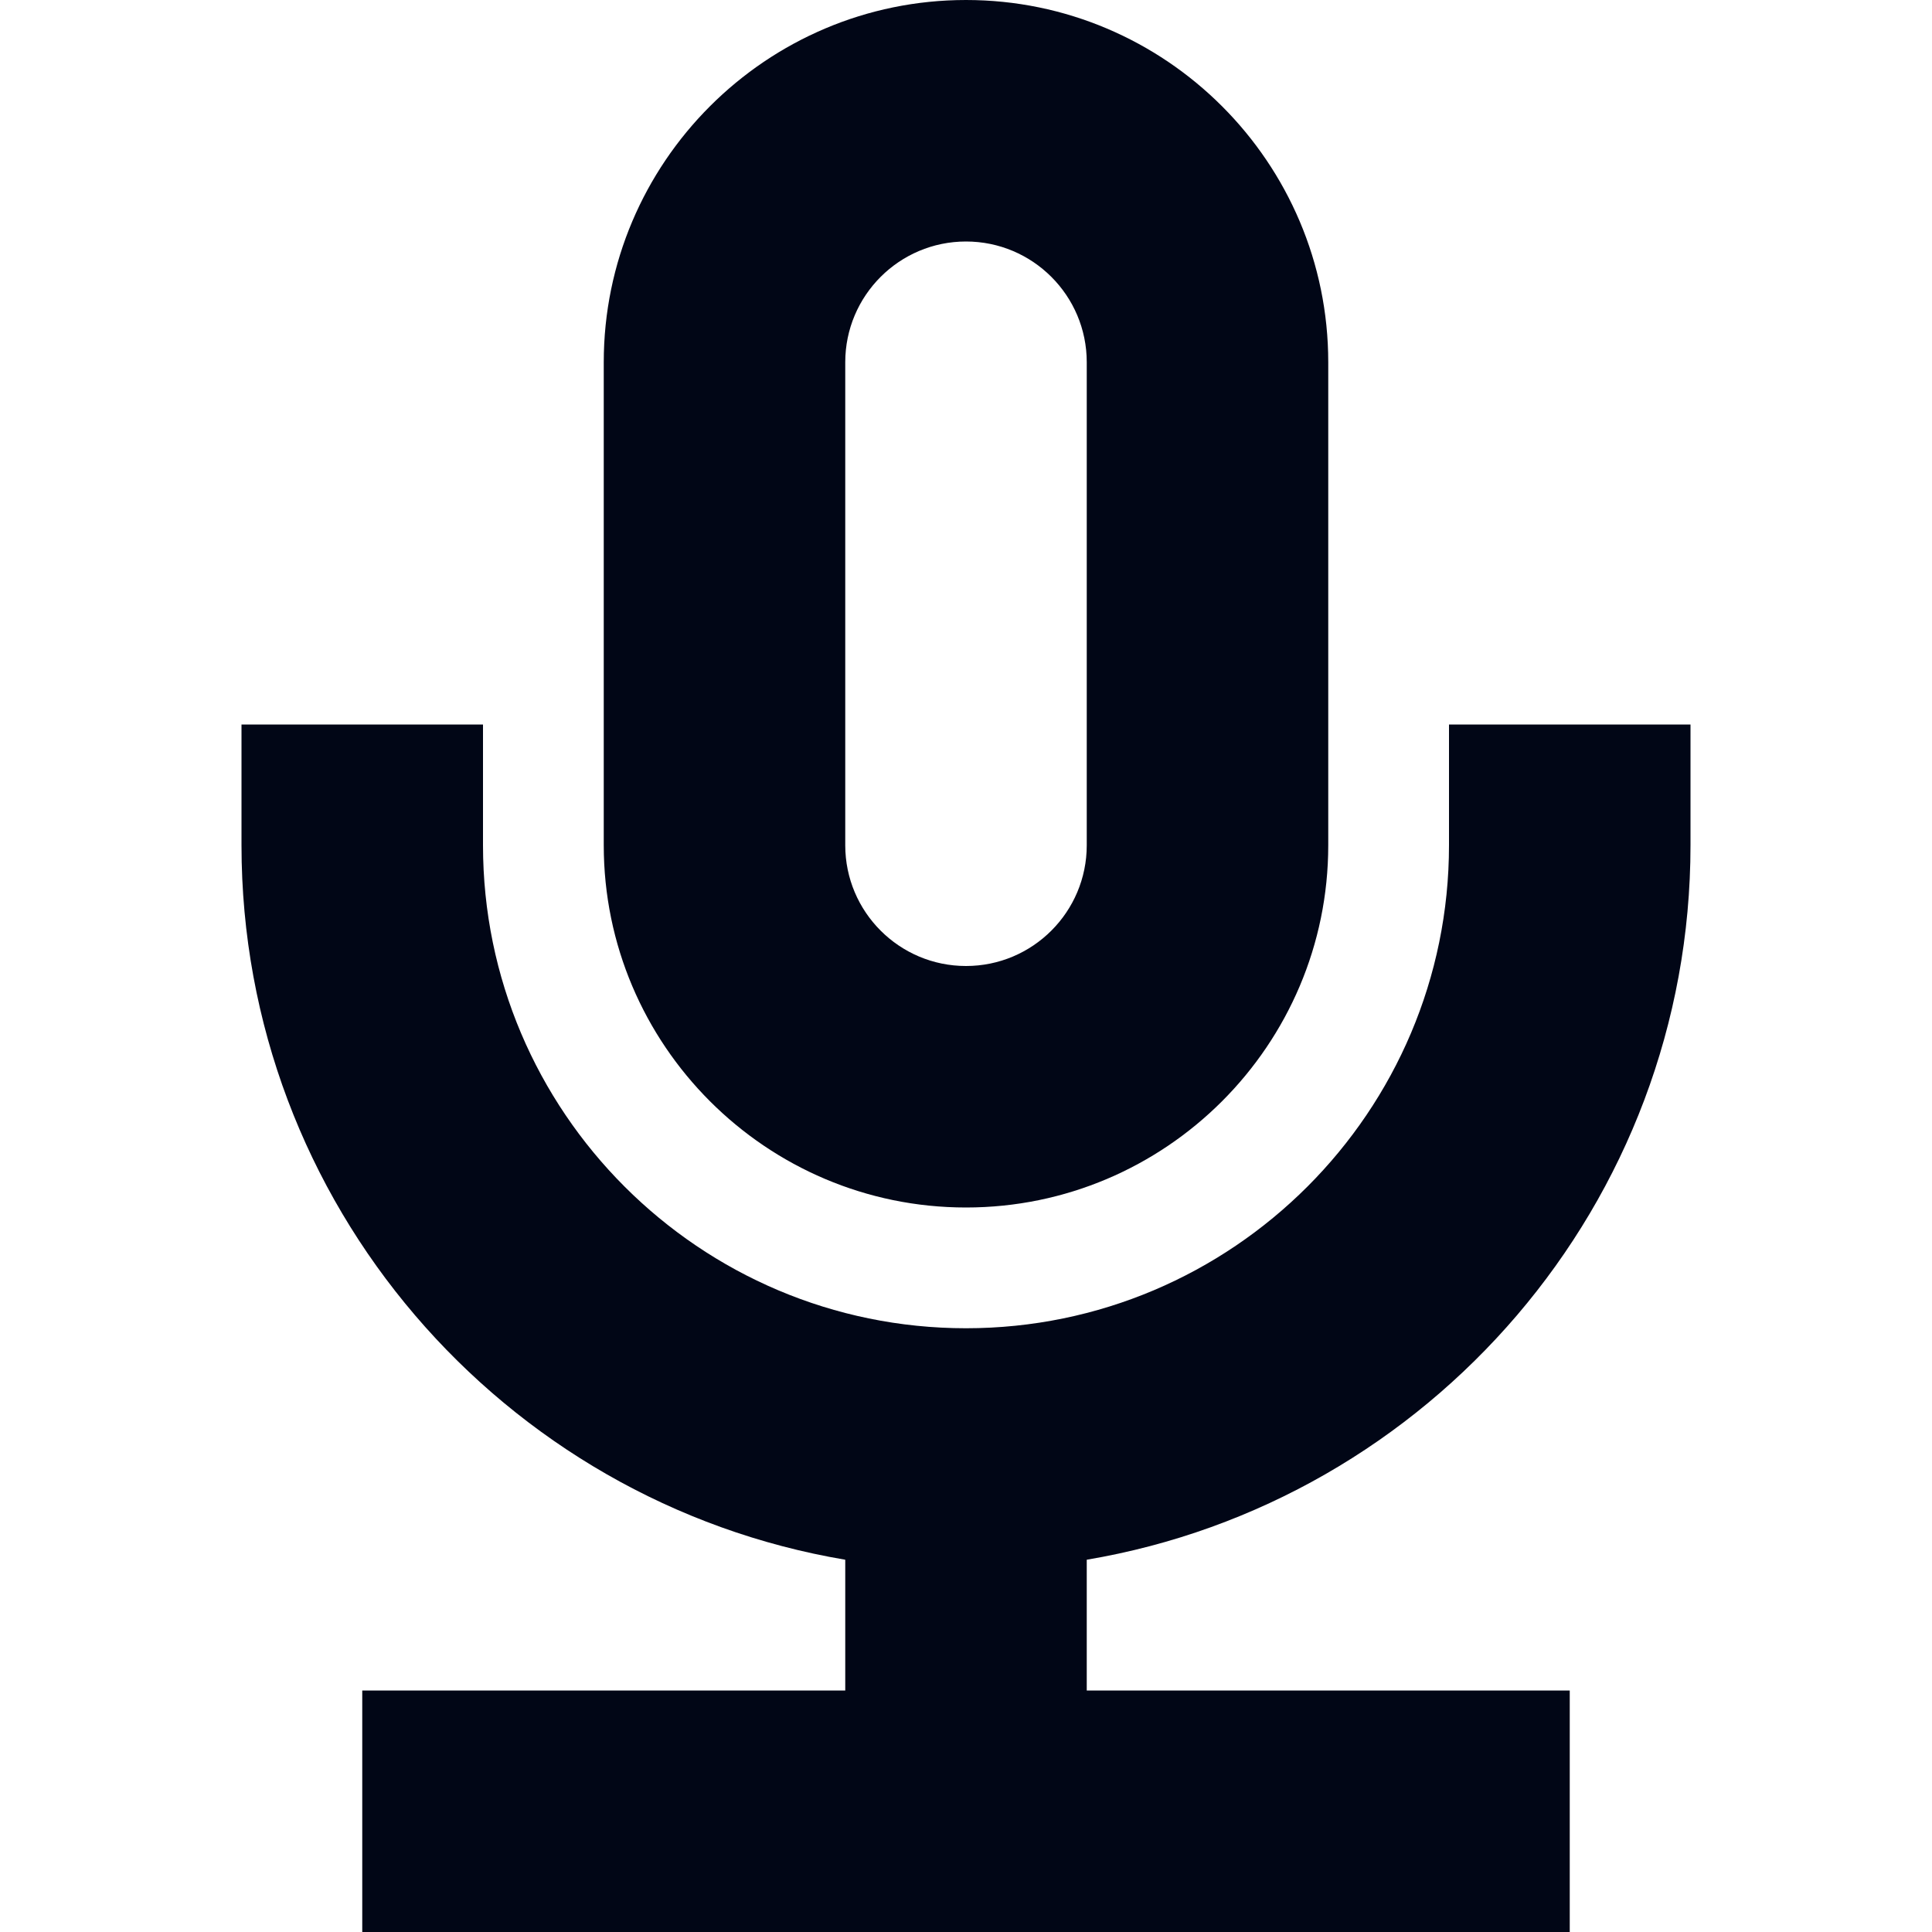 <svg width="16" height="16" viewBox="0 0 16 16" fill="none" xmlns="http://www.w3.org/2000/svg">
<path fill-rule="evenodd" clip-rule="evenodd" d="M7 3C7 2.448 7.448 2 8 2C8.552 2 9 2.448 9 3V7C9 7.552 8.552 8 8 8C7.448 8 7 7.552 7 7V3ZM5 7C5 8.654 6.346 10 8 10C9.654 10 11 8.654 11 7V3C11 1.346 9.654 0 8 0C6.346 0 5 1.346 5 3V7ZM2 7C2 9.968 4.165 12.439 7 12.917V14H3V16H13V14H9V12.917C11.835 12.439 14 9.968 14 7V6H12V7C12 9.206 10.206 11 8 11C5.794 11 4 9.206 4 7V6H2V7Z" fill="#010616"/>
</svg>
